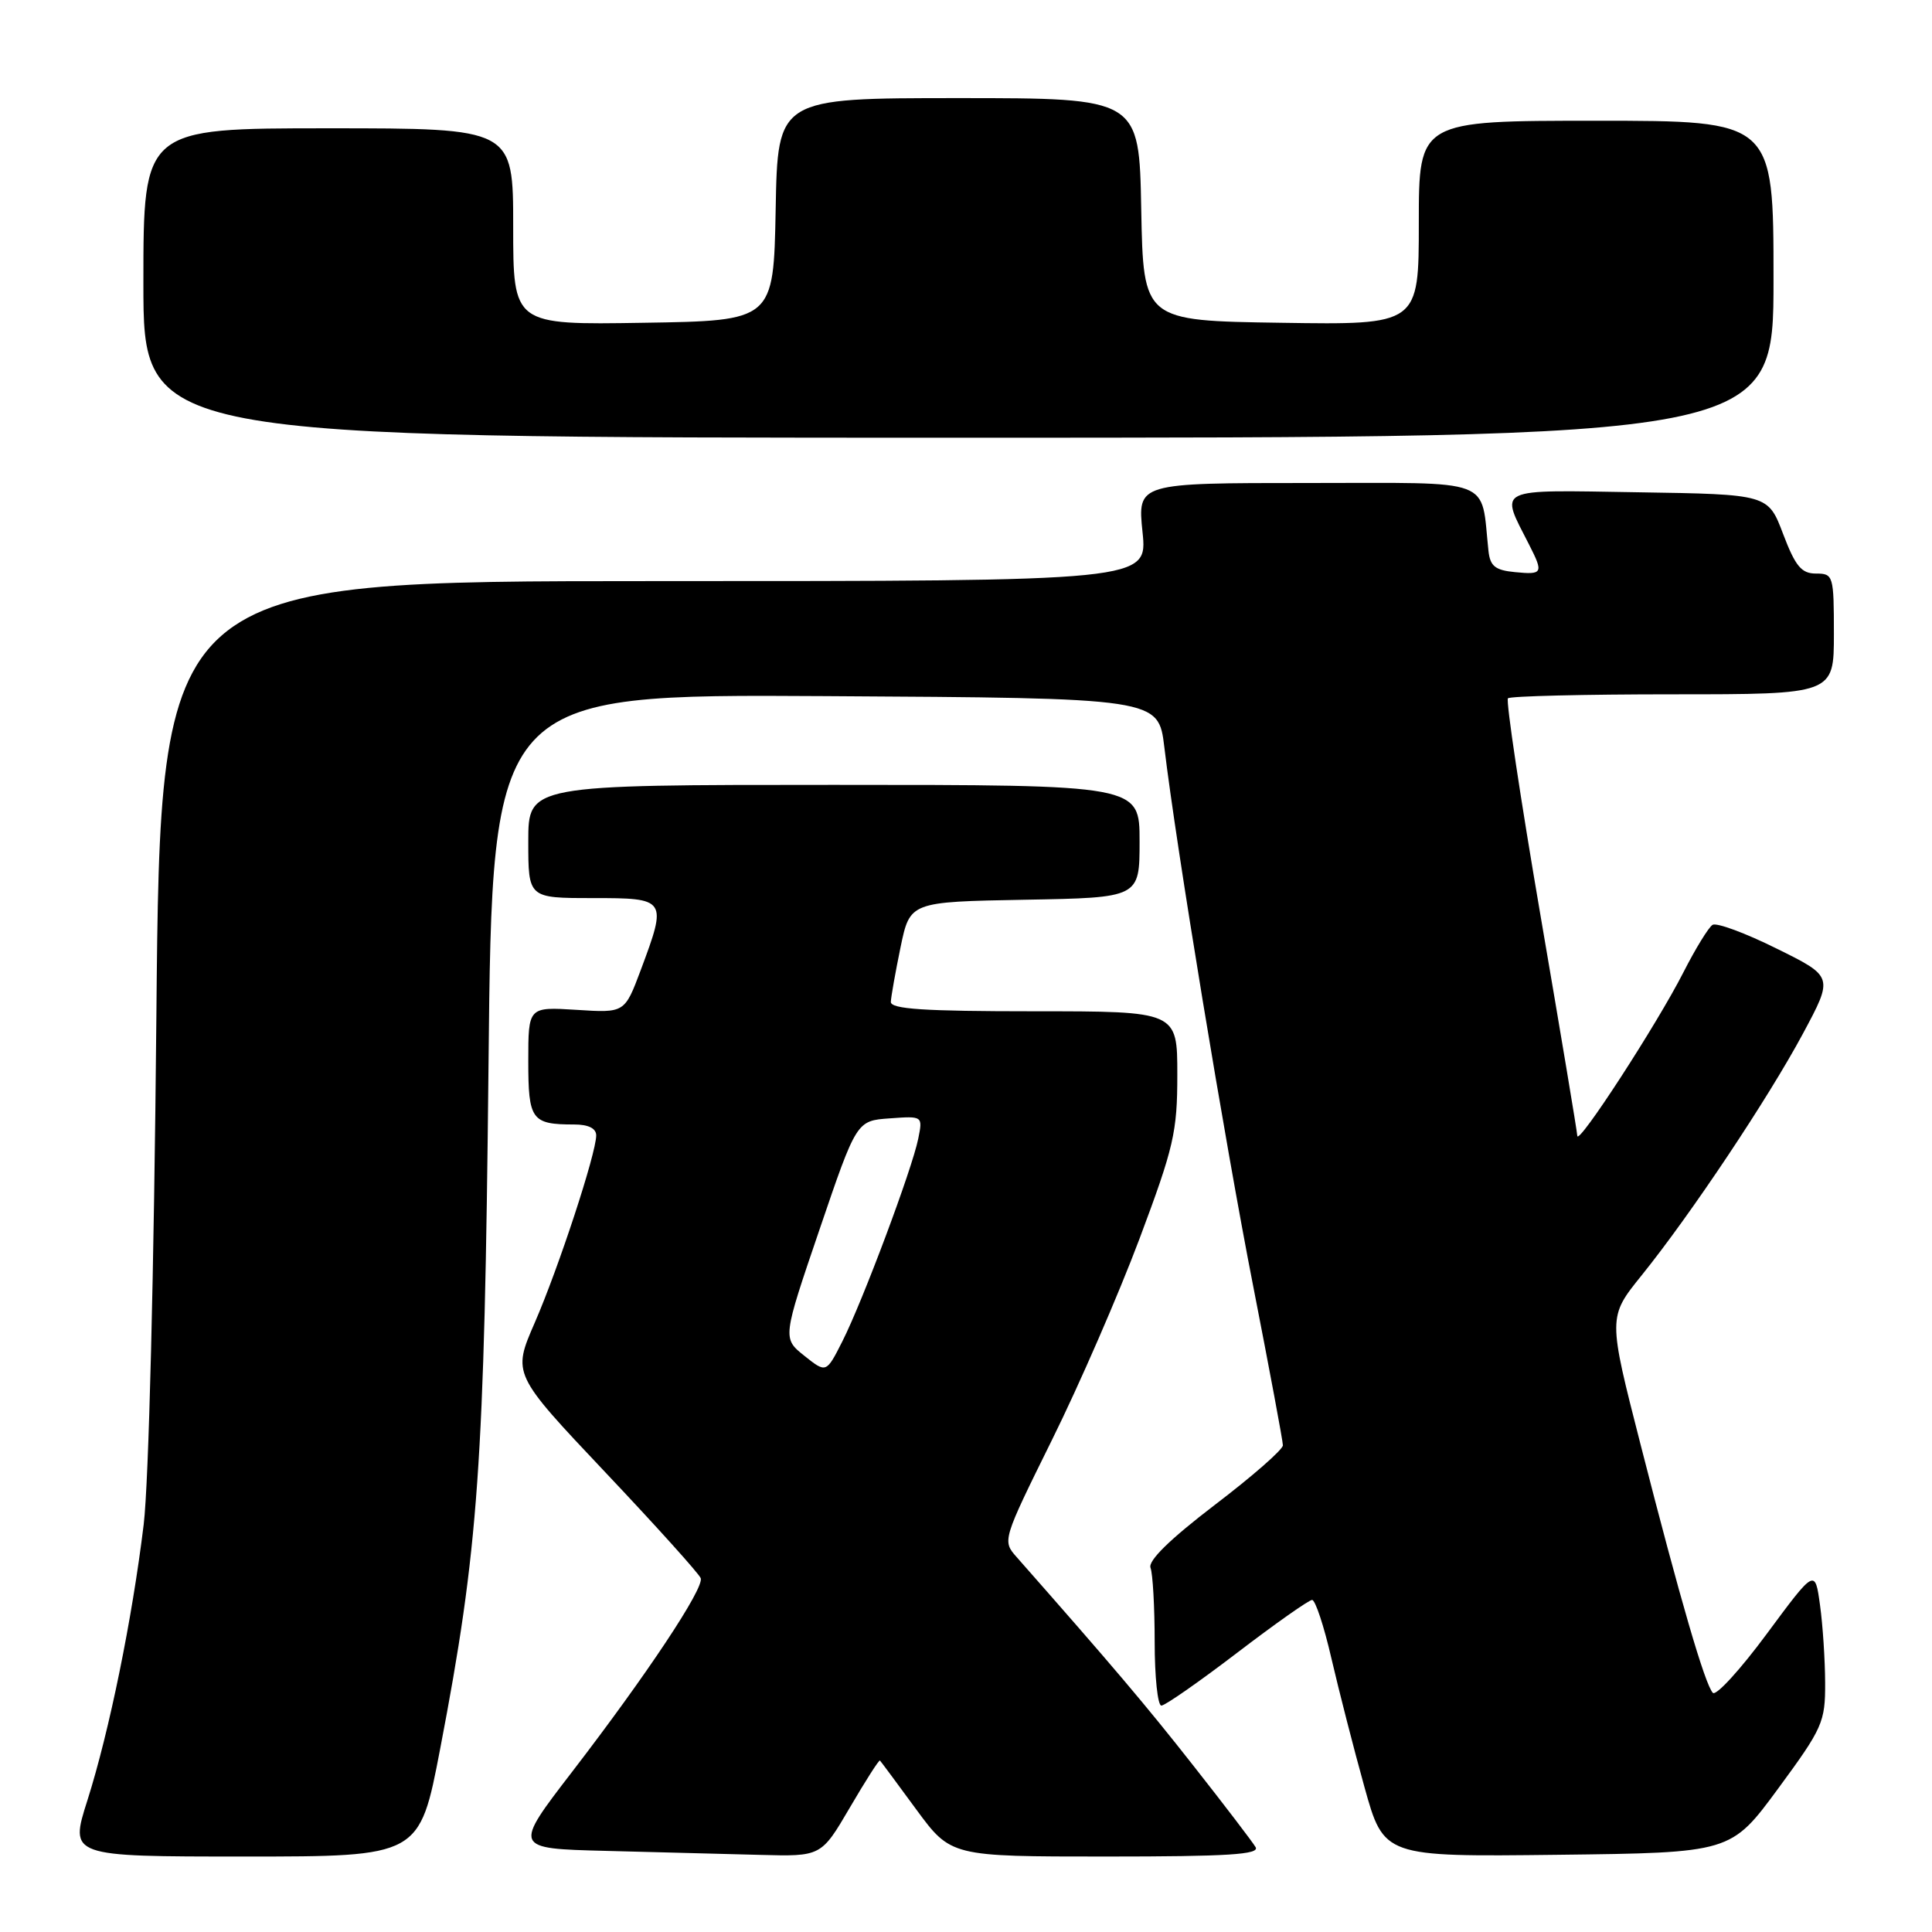 <?xml version="1.0" encoding="UTF-8" standalone="no"?>
<!DOCTYPE svg PUBLIC "-//W3C//DTD SVG 1.1//EN" "http://www.w3.org/Graphics/SVG/1.1/DTD/svg11.dtd" >
<svg xmlns="http://www.w3.org/2000/svg" xmlns:xlink="http://www.w3.org/1999/xlink" version="1.1" viewBox="0 0 256 256">
 <g >
 <path fill="currentColor"
d=" M 58.32 231.75 C 63.41 205.19 64.19 194.25 64.73 141.24 C 65.22 91.98 65.22 91.98 109.36 92.24 C 153.50 92.50 153.50 92.50 154.28 99.00 C 155.86 112.25 162.27 151.12 166.07 170.50 C 168.22 181.50 169.99 190.96 169.99 191.51 C 170.00 192.07 165.93 195.63 160.95 199.42 C 155.00 203.97 152.10 206.81 152.45 207.74 C 152.75 208.52 153.00 212.95 153.00 217.58 C 153.00 222.21 153.40 226.00 153.89 226.00 C 154.37 226.00 158.89 222.85 163.93 219.00 C 168.97 215.15 173.44 212.00 173.86 212.00 C 174.29 212.00 175.44 215.49 176.42 219.75 C 177.41 224.01 179.37 231.67 180.79 236.77 C 183.37 246.04 183.37 246.04 206.36 245.77 C 229.35 245.50 229.35 245.50 235.61 237.00 C 241.51 228.98 241.86 228.19 241.84 223.00 C 241.83 219.97 241.53 215.33 241.16 212.68 C 240.50 207.86 240.50 207.86 234.11 216.49 C 230.60 221.24 227.38 224.76 226.96 224.31 C 225.92 223.22 222.64 211.97 217.41 191.51 C 213.06 174.53 213.06 174.53 217.51 169.01 C 224.04 160.91 234.27 145.58 238.90 136.96 C 242.95 129.41 242.95 129.41 235.41 125.69 C 231.27 123.63 227.45 122.22 226.92 122.55 C 226.39 122.88 224.66 125.70 223.07 128.82 C 219.60 135.66 209.05 151.91 209.00 150.50 C 208.98 149.95 206.78 136.80 204.12 121.28 C 201.46 105.76 199.52 92.82 199.81 92.53 C 200.10 92.24 209.93 92.00 221.67 92.00 C 243.00 92.00 243.00 92.00 243.00 84.00 C 243.00 76.25 242.92 76.00 240.63 76.00 C 238.70 76.00 237.90 75.04 236.27 70.75 C 234.28 65.50 234.28 65.50 217.07 65.23 C 197.86 64.92 198.72 64.51 202.63 72.20 C 204.54 75.95 204.42 76.17 200.75 75.81 C 198.12 75.56 197.45 75.02 197.23 73.00 C 196.17 63.17 198.36 64.00 173.32 64.00 C 150.72 64.00 150.72 64.00 151.39 70.50 C 152.06 77.00 152.06 77.00 86.65 77.00 C 21.25 77.00 21.25 77.00 20.72 134.75 C 20.41 168.64 19.71 196.42 19.04 202.00 C 17.51 214.58 14.49 229.39 11.58 238.56 C 9.21 246.00 9.21 246.00 32.40 246.00 C 55.59 246.00 55.59 246.00 58.32 231.75 Z  M 112.60 239.53 C 114.68 235.97 116.48 233.15 116.60 233.28 C 116.72 233.40 118.88 236.31 121.40 239.75 C 126.00 246.00 126.00 246.00 146.56 246.00 C 162.74 246.00 166.96 245.73 166.37 244.75 C 165.96 244.06 162.27 239.22 158.16 234.00 C 151.79 225.89 147.40 220.72 134.71 206.32 C 132.80 204.16 132.82 204.10 139.38 190.82 C 143.01 183.50 148.23 171.49 150.99 164.14 C 155.54 152.00 156.00 150.02 156.00 142.39 C 156.00 134.00 156.00 134.00 137.00 134.00 C 122.44 134.00 118.01 133.71 118.04 132.75 C 118.07 132.06 118.65 128.80 119.33 125.50 C 120.58 119.50 120.58 119.50 135.79 119.22 C 151.00 118.95 151.00 118.95 151.00 111.47 C 151.00 104.00 151.00 104.00 110.50 104.00 C 70.00 104.00 70.00 104.00 70.00 111.50 C 70.00 119.00 70.00 119.00 78.50 119.00 C 88.37 119.00 88.43 119.09 84.89 128.57 C 82.77 134.22 82.77 134.22 76.39 133.81 C 70.00 133.41 70.00 133.41 70.00 140.60 C 70.00 148.40 70.43 149.00 76.08 149.00 C 77.96 149.00 79.00 149.51 79.00 150.45 C 79.00 152.82 74.02 168.00 70.85 175.28 C 67.90 182.06 67.90 182.06 80.20 195.08 C 86.97 202.24 92.66 208.56 92.85 209.12 C 93.32 210.44 85.70 221.91 75.85 234.72 C 67.99 244.94 67.99 244.94 80.24 245.25 C 86.98 245.43 96.17 245.66 100.66 245.78 C 108.81 246.00 108.81 246.00 112.60 239.53 Z  M 235.00 37.00 C 235.00 16.00 235.00 16.00 211.50 16.00 C 188.00 16.00 188.00 16.00 188.00 29.52 C 188.00 43.05 188.00 43.05 169.75 42.77 C 151.50 42.50 151.50 42.50 151.22 27.75 C 150.95 13.00 150.95 13.00 127.00 13.00 C 103.05 13.00 103.05 13.00 102.78 27.75 C 102.50 42.50 102.50 42.50 85.25 42.77 C 68.00 43.05 68.00 43.05 68.00 30.02 C 68.00 17.00 68.00 17.00 43.50 17.00 C 19.00 17.00 19.00 17.00 19.00 37.50 C 19.00 58.00 19.00 58.00 127.00 58.00 C 235.00 58.00 235.00 58.00 235.00 37.00 Z  M 106.58 179.65 C 103.68 177.33 103.68 177.33 108.59 162.92 C 113.50 148.50 113.50 148.50 117.89 148.19 C 122.28 147.87 122.28 147.87 121.67 150.89 C 120.87 154.88 114.32 172.39 111.62 177.73 C 109.48 181.96 109.48 181.96 106.58 179.65 Z "/>
</g>
</svg>